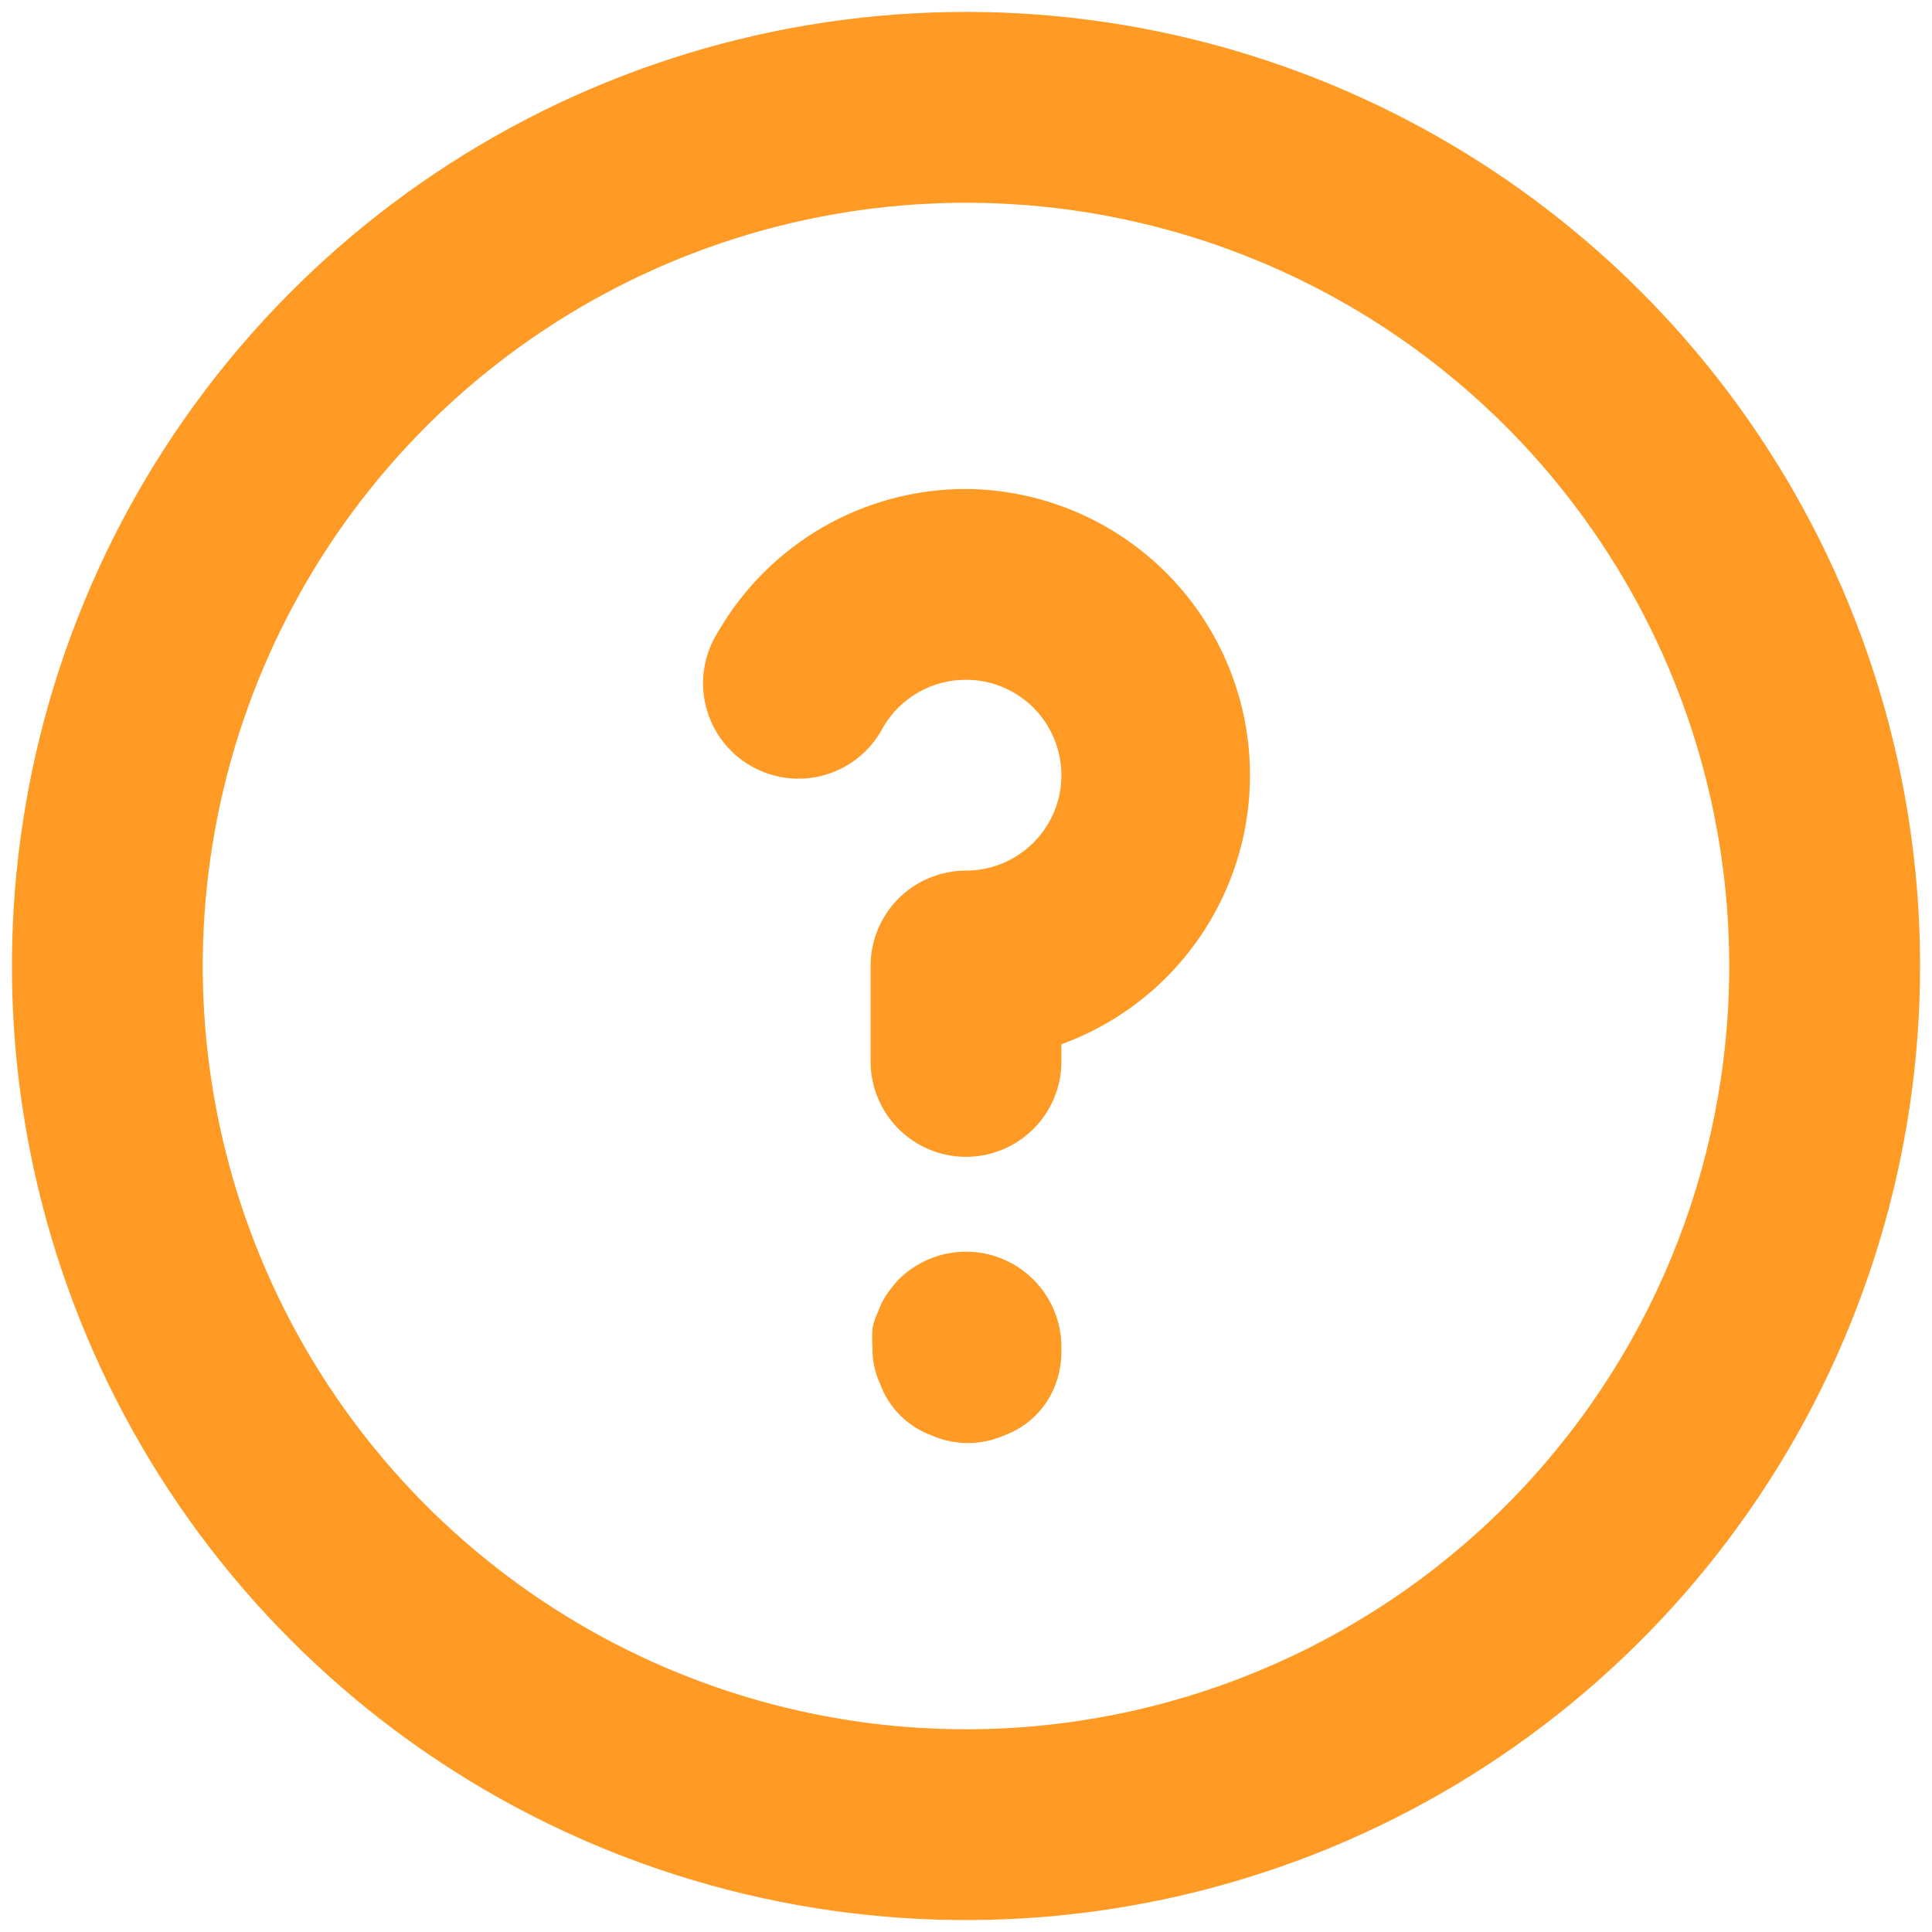 <svg width="54" height="54" viewBox="0 0 54 54" fill="none" xmlns="http://www.w3.org/2000/svg">
<path d="M25.107 35.773C24.992 35.9 24.885 36.034 24.787 36.173C24.686 36.322 24.605 36.484 24.547 36.654C24.47 36.805 24.416 36.966 24.387 37.133C24.374 37.311 24.374 37.489 24.387 37.667C24.378 38.017 24.451 38.364 24.6 38.68C24.72 39.011 24.911 39.312 25.16 39.56C25.409 39.809 25.709 40 26.04 40.12C26.359 40.261 26.704 40.334 27.053 40.334C27.402 40.334 27.747 40.261 28.067 40.12C28.398 40 28.698 39.809 28.947 39.56C29.196 39.312 29.387 39.011 29.507 38.68C29.625 38.356 29.679 38.012 29.667 37.667C29.669 37.316 29.601 36.968 29.469 36.643C29.336 36.318 29.14 36.023 28.893 35.773C28.645 35.524 28.351 35.325 28.026 35.19C27.701 35.054 27.352 34.985 27 34.985C26.648 34.985 26.299 35.054 25.974 35.19C25.649 35.325 25.355 35.524 25.107 35.773ZM27 0.333C21.726 0.333 16.57 1.897 12.185 4.828C7.799 7.758 4.382 11.923 2.363 16.795C0.345 21.668 -0.183 27.03 0.846 32.203C1.875 37.375 4.414 42.127 8.144 45.856C11.873 49.586 16.625 52.126 21.798 53.154C26.97 54.183 32.332 53.655 37.205 51.637C42.078 49.619 46.242 46.201 49.172 41.815C52.103 37.43 53.667 32.274 53.667 27C53.667 23.498 52.977 20.031 51.637 16.795C50.297 13.56 48.332 10.62 45.856 8.144C43.38 5.668 40.44 3.704 37.205 2.363C33.969 1.023 30.502 0.333 27 0.333ZM27 48.334C22.781 48.334 18.656 47.082 15.148 44.738C11.64 42.394 8.905 39.062 7.291 35.164C5.676 31.266 5.253 26.977 6.077 22.838C6.9 18.7 8.932 14.899 11.915 11.915C14.899 8.932 18.7 6.9 22.838 6.077C26.976 5.254 31.266 5.676 35.164 7.291C39.062 8.905 42.394 11.64 44.738 15.148C47.082 18.656 48.333 22.781 48.333 27C48.333 32.658 46.086 38.084 42.085 42.085C38.084 46.086 32.658 48.334 27 48.334ZM27 13.667C25.595 13.666 24.214 14.035 22.997 14.737C21.78 15.44 20.769 16.45 20.067 17.667C19.874 17.97 19.744 18.31 19.686 18.665C19.627 19.02 19.641 19.383 19.727 19.732C19.813 20.081 19.968 20.41 20.184 20.697C20.399 20.985 20.671 21.226 20.983 21.406C21.294 21.586 21.639 21.701 21.995 21.745C22.353 21.788 22.715 21.759 23.06 21.659C23.405 21.558 23.727 21.389 24.006 21.162C24.284 20.934 24.513 20.652 24.68 20.334C24.915 19.927 25.253 19.589 25.661 19.355C26.068 19.121 26.53 18.998 27 19C27.707 19 28.386 19.281 28.886 19.781C29.386 20.281 29.667 20.96 29.667 21.667C29.667 22.374 29.386 23.052 28.886 23.552C28.386 24.052 27.707 24.334 27 24.334C26.293 24.334 25.614 24.614 25.114 25.114C24.614 25.615 24.333 26.293 24.333 27V29.667C24.333 30.374 24.614 31.052 25.114 31.552C25.614 32.053 26.293 32.334 27 32.334C27.707 32.334 28.386 32.053 28.886 31.552C29.386 31.052 29.667 30.374 29.667 29.667V29.187C31.43 28.547 32.913 27.307 33.855 25.685C34.798 24.063 35.14 22.161 34.822 20.312C34.505 18.463 33.547 16.784 32.117 15.569C30.687 14.355 28.876 13.681 27 13.667Z" fill="#FF9A24"/>
</svg>
